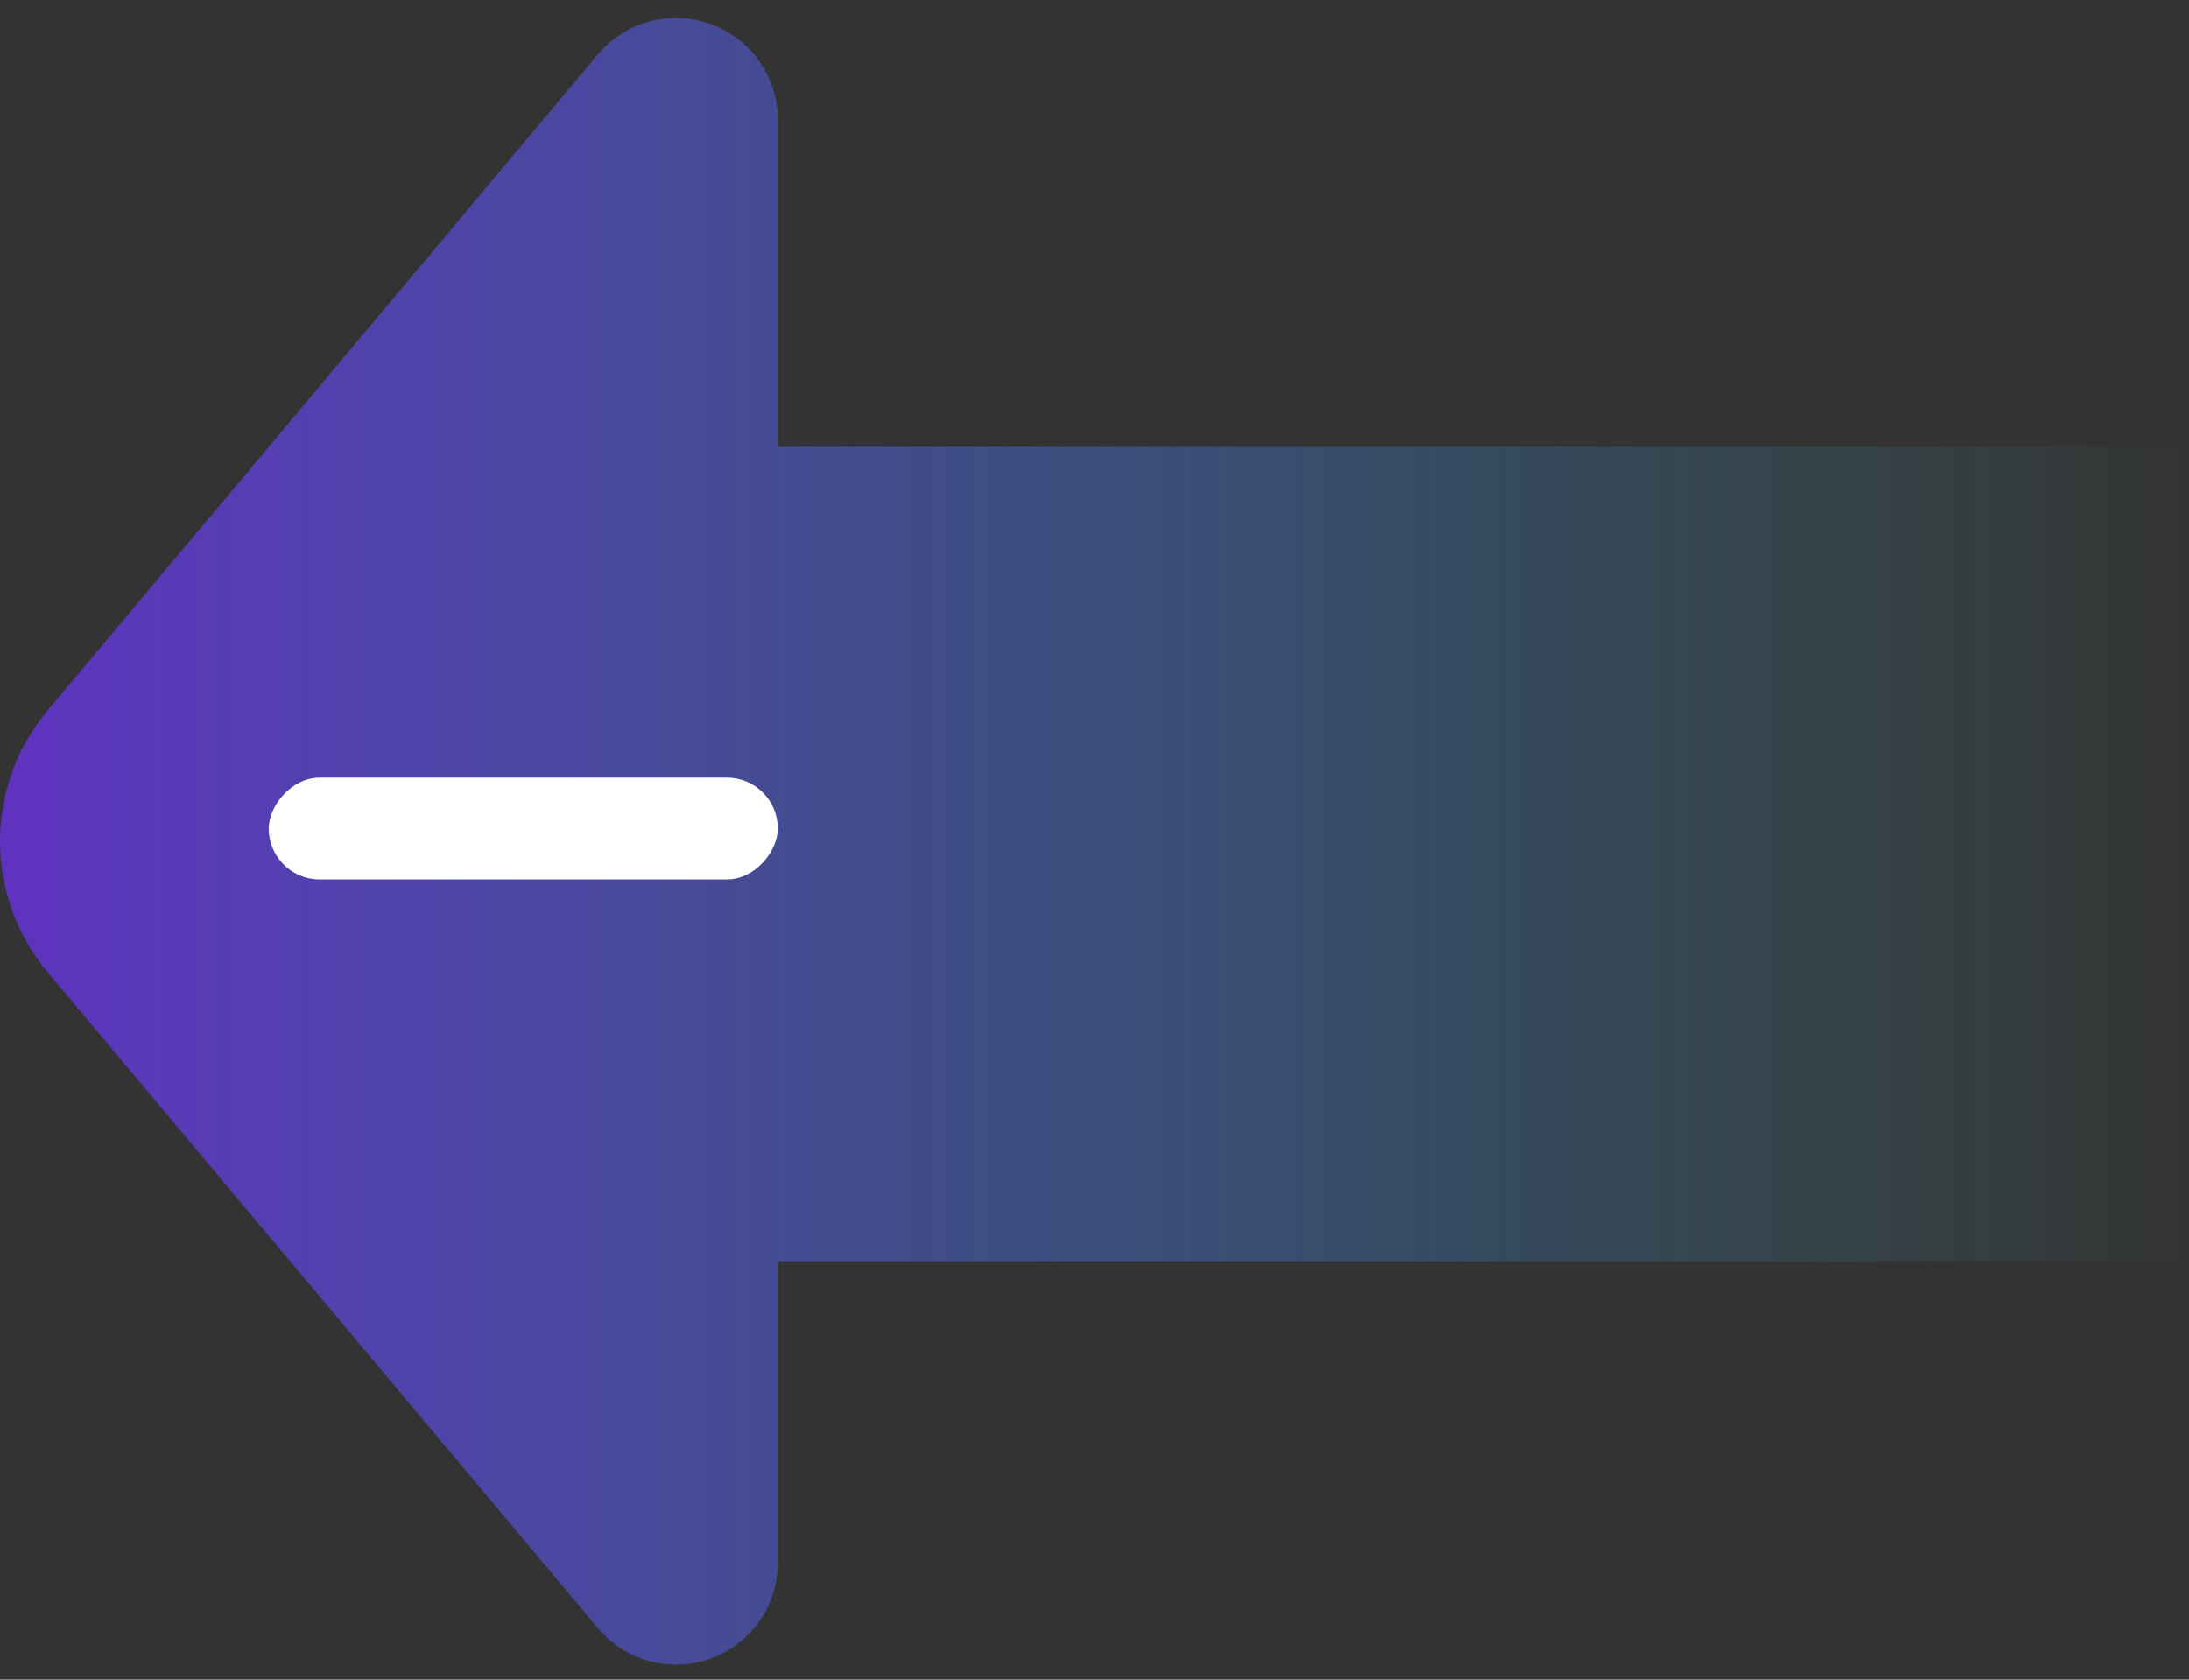 <?xml version="1.0" encoding="UTF-8"?>
<svg width="86px" height="66px" viewBox="0 0 86 66" version="1.1" xmlns="http://www.w3.org/2000/svg" xmlns:xlink="http://www.w3.org/1999/xlink">
    <rect x="0" y="0" width="86" height="66" fill="#333333" stroke="none"/>
    <title>编组 5备份</title>
    <defs>
        <linearGradient x1="0%" y1="100%" x2="101.797%" y2="100%" id="linearGradient-1">
            <stop stop-color="#53E9F6" stop-opacity="0" offset="0%"></stop>
            <stop stop-color="#379AEE" stop-opacity="0.207" offset="28.331%"></stop>
            <stop stop-color="#4D65DB" stop-opacity="0.505" offset="56.296%"></stop>
            <stop stop-color="#622EC3" offset="100%"></stop>
        </linearGradient>
    </defs>
    <g id="Noelle-UI-Kit-(Dark)" stroke="none" stroke-width="1" fill="none" fill-rule="evenodd">
        <g id="OBP-默认" transform="translate(-917, -953)">
            <g id="编组-4备份-3" transform="translate(368, 694)">
                <g id="编组-5" transform="translate(549, 155)">
                    <g id="编组-5备份" transform="translate(42.779, 137.057) scale(-1, 1) translate(-42.779, -137.057) translate(0, 104.705)">
                        <path d="M56.43,0.935 C58.122,-0.484 60.645,-0.263 62.065,1.43 L62.065,1.43 L83.688,27.212 C86.182,30.185 86.182,34.52 83.688,37.493 L83.688,37.493 L62.065,63.275 C61.305,64.181 60.183,64.705 59,64.705 C56.791,64.705 55,62.914 55,60.705 L55,60.705 L54.999,48.852 L0,48.852 L0,16.852 L54.999,16.852 L55,4 C55,2.896 55.456,1.845 56.253,1.092 Z" id="形状结合" fill="url(#linearGradient-1)"></path>
                        <rect id="矩形" fill="#FFFFFF" x="55" y="29.852" width="20" height="4" rx="2"></rect>
                    </g>
                </g>
            </g>
        </g>
    </g>
</svg>